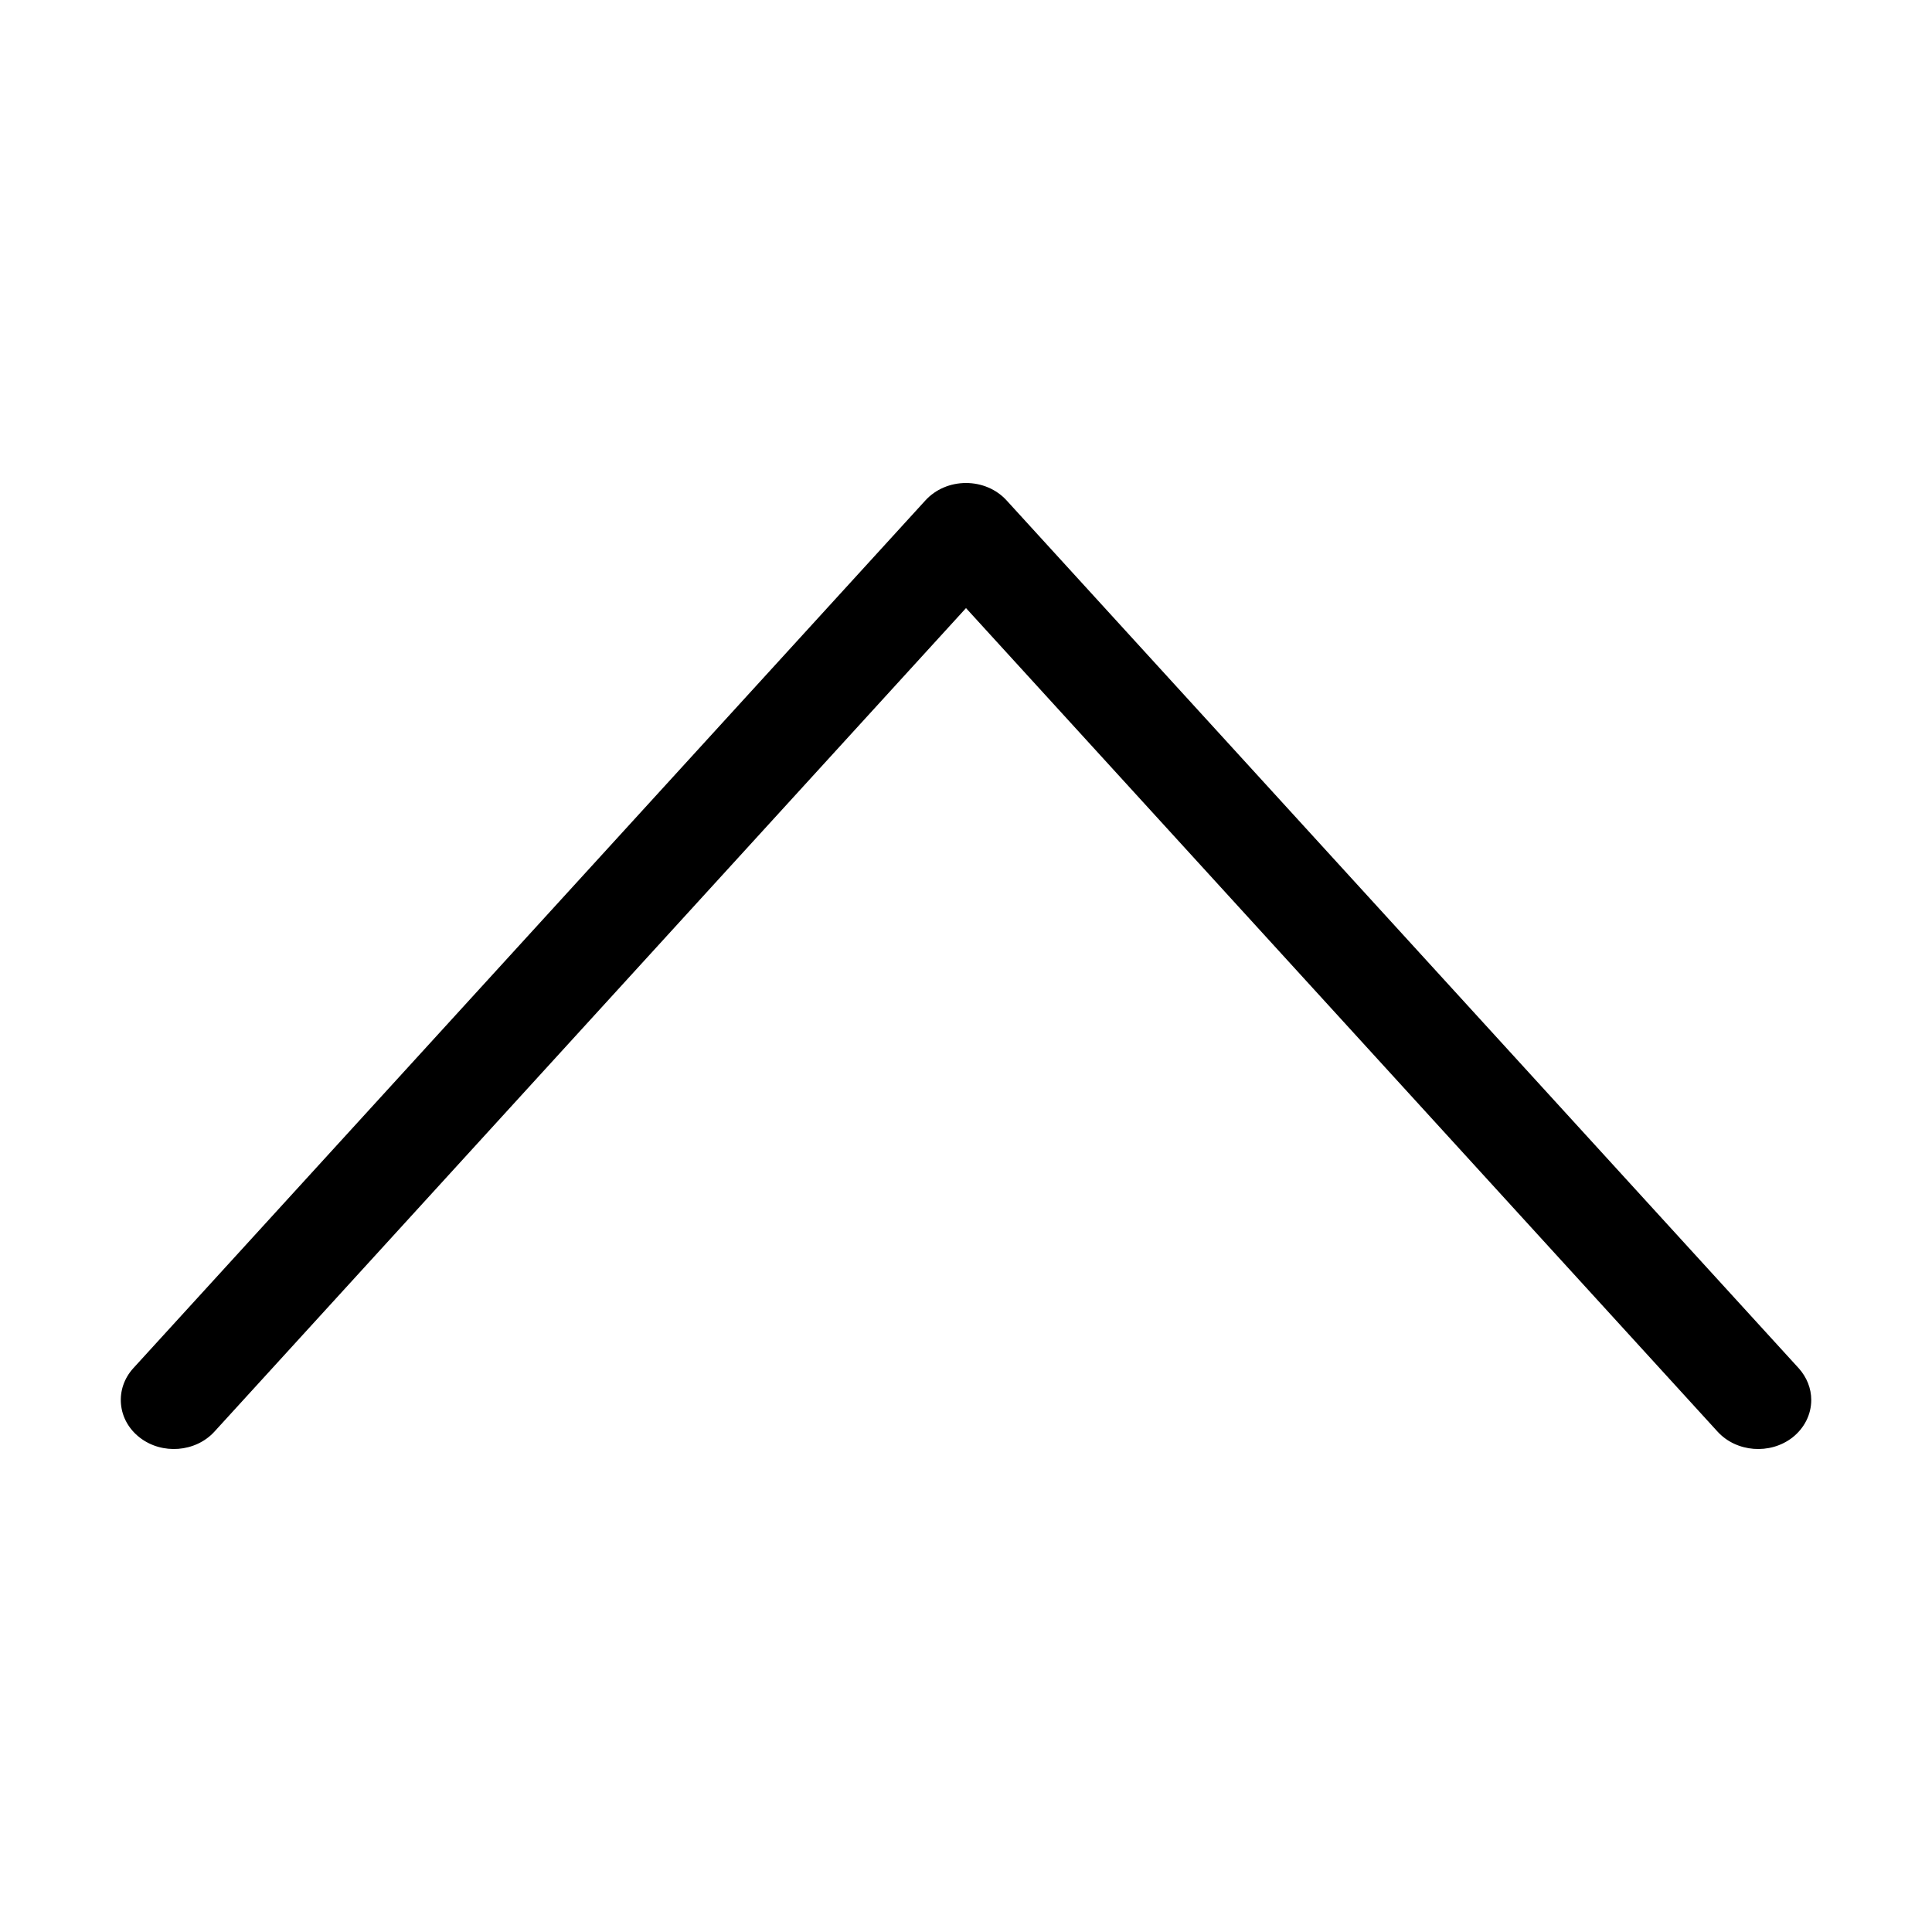 <?xml version="1.0" encoding="UTF-8"?>
<svg width="16px" height="16px" viewBox="0 0 16 16" version="1.1" xmlns="http://www.w3.org/2000/svg" xmlns:xlink="http://www.w3.org/1999/xlink">
    <!-- Generator: Sketch 46.1 (44463) - http://www.bohemiancoding.com/sketch -->
    <title>Icon/Arrow/Up/Black</title>
    <desc>Created with Sketch.</desc>
    <defs>
        <path d="M11.856,7.664 L4.668,1.103 C4.585,1.028 4.479,0.992 4.371,1.002 C4.263,1.012 4.165,1.067 4.095,1.157 C3.951,1.342 3.973,1.62 4.144,1.776 L10.964,8 L4.144,14.224 C3.973,14.38 3.951,14.658 4.095,14.844 C4.173,14.943 4.286,15 4.406,15 C4.502,15 4.594,14.963 4.668,14.897 L11.856,8.336 C11.948,8.252 12,8.13 12,8 C12,7.87 11.948,7.748 11.856,7.664" id="path-1"></path>
    </defs>
    <g id="Symbols" stroke="none" stroke-width="1" fill="none" fill-rule="evenodd">
        <g id="Icon/Arrow/Up/Black">
            <mask id="mask-2" fill="white">
                <use xlink:href="#path-1"></use>
            </mask>
            <use id="Fill-1" fill="#000000" transform="translate(8, 8) rotate(-90) translate(-8, -8) " xlink:href="#path-1"></use>
        </g>
    </g>
</svg>